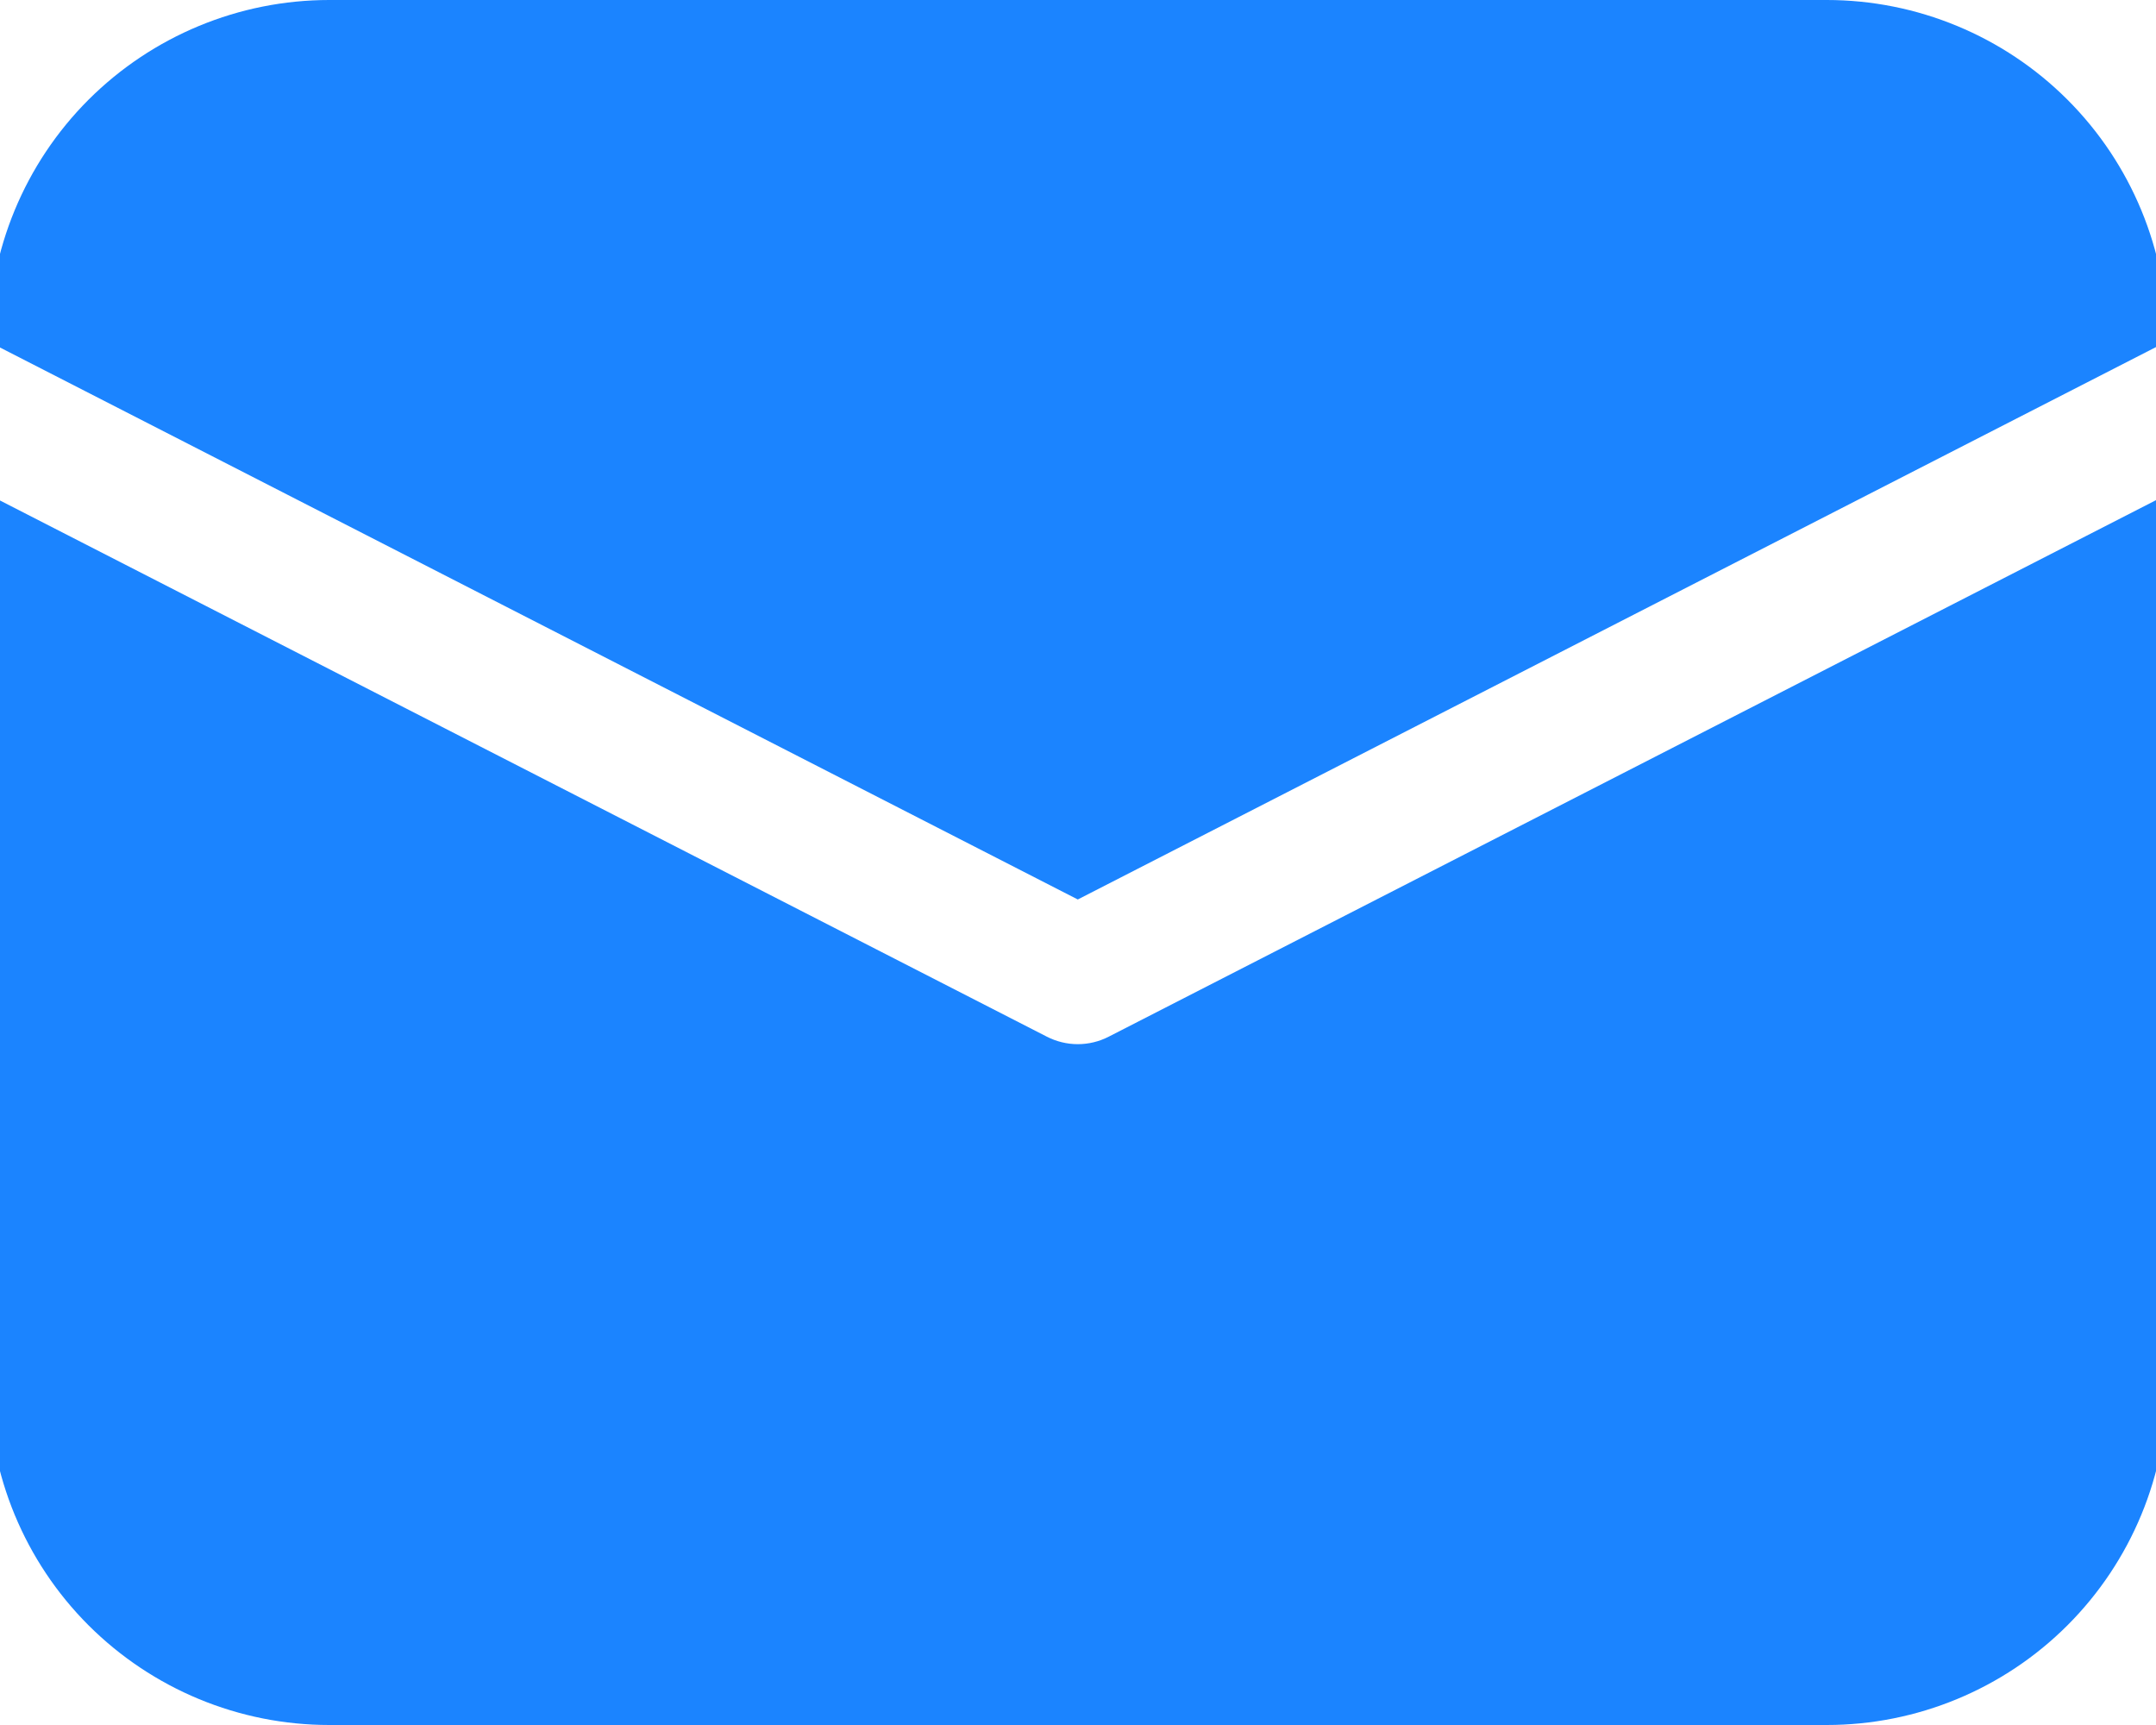 <svg width="20" height="16" viewBox="0 0 20 16" fill="none" xmlns="http://www.w3.org/2000/svg">
<path d="M-0.104 3.158C-0.104 2.32 0.229 1.517 0.821 0.925C1.414 0.333 2.217 0 3.054 0H16.946C17.783 0 18.587 0.333 19.179 0.925C19.771 1.517 20.104 2.32 20.104 3.158V3.166L9.998 8.343L-0.104 3.17V3.158ZM-0.104 4.589V12.842C-0.104 13.68 0.229 14.483 0.821 15.075C1.414 15.667 2.217 16 3.054 16H16.946C17.783 16 18.587 15.667 19.179 15.075C19.771 14.483 20.104 13.68 20.104 12.842V4.586L10.286 9.615C10.197 9.661 10.098 9.685 9.998 9.685C9.898 9.685 9.8 9.661 9.71 9.615L-0.104 4.589Z" fill="#1B84FF"/>
</svg>
